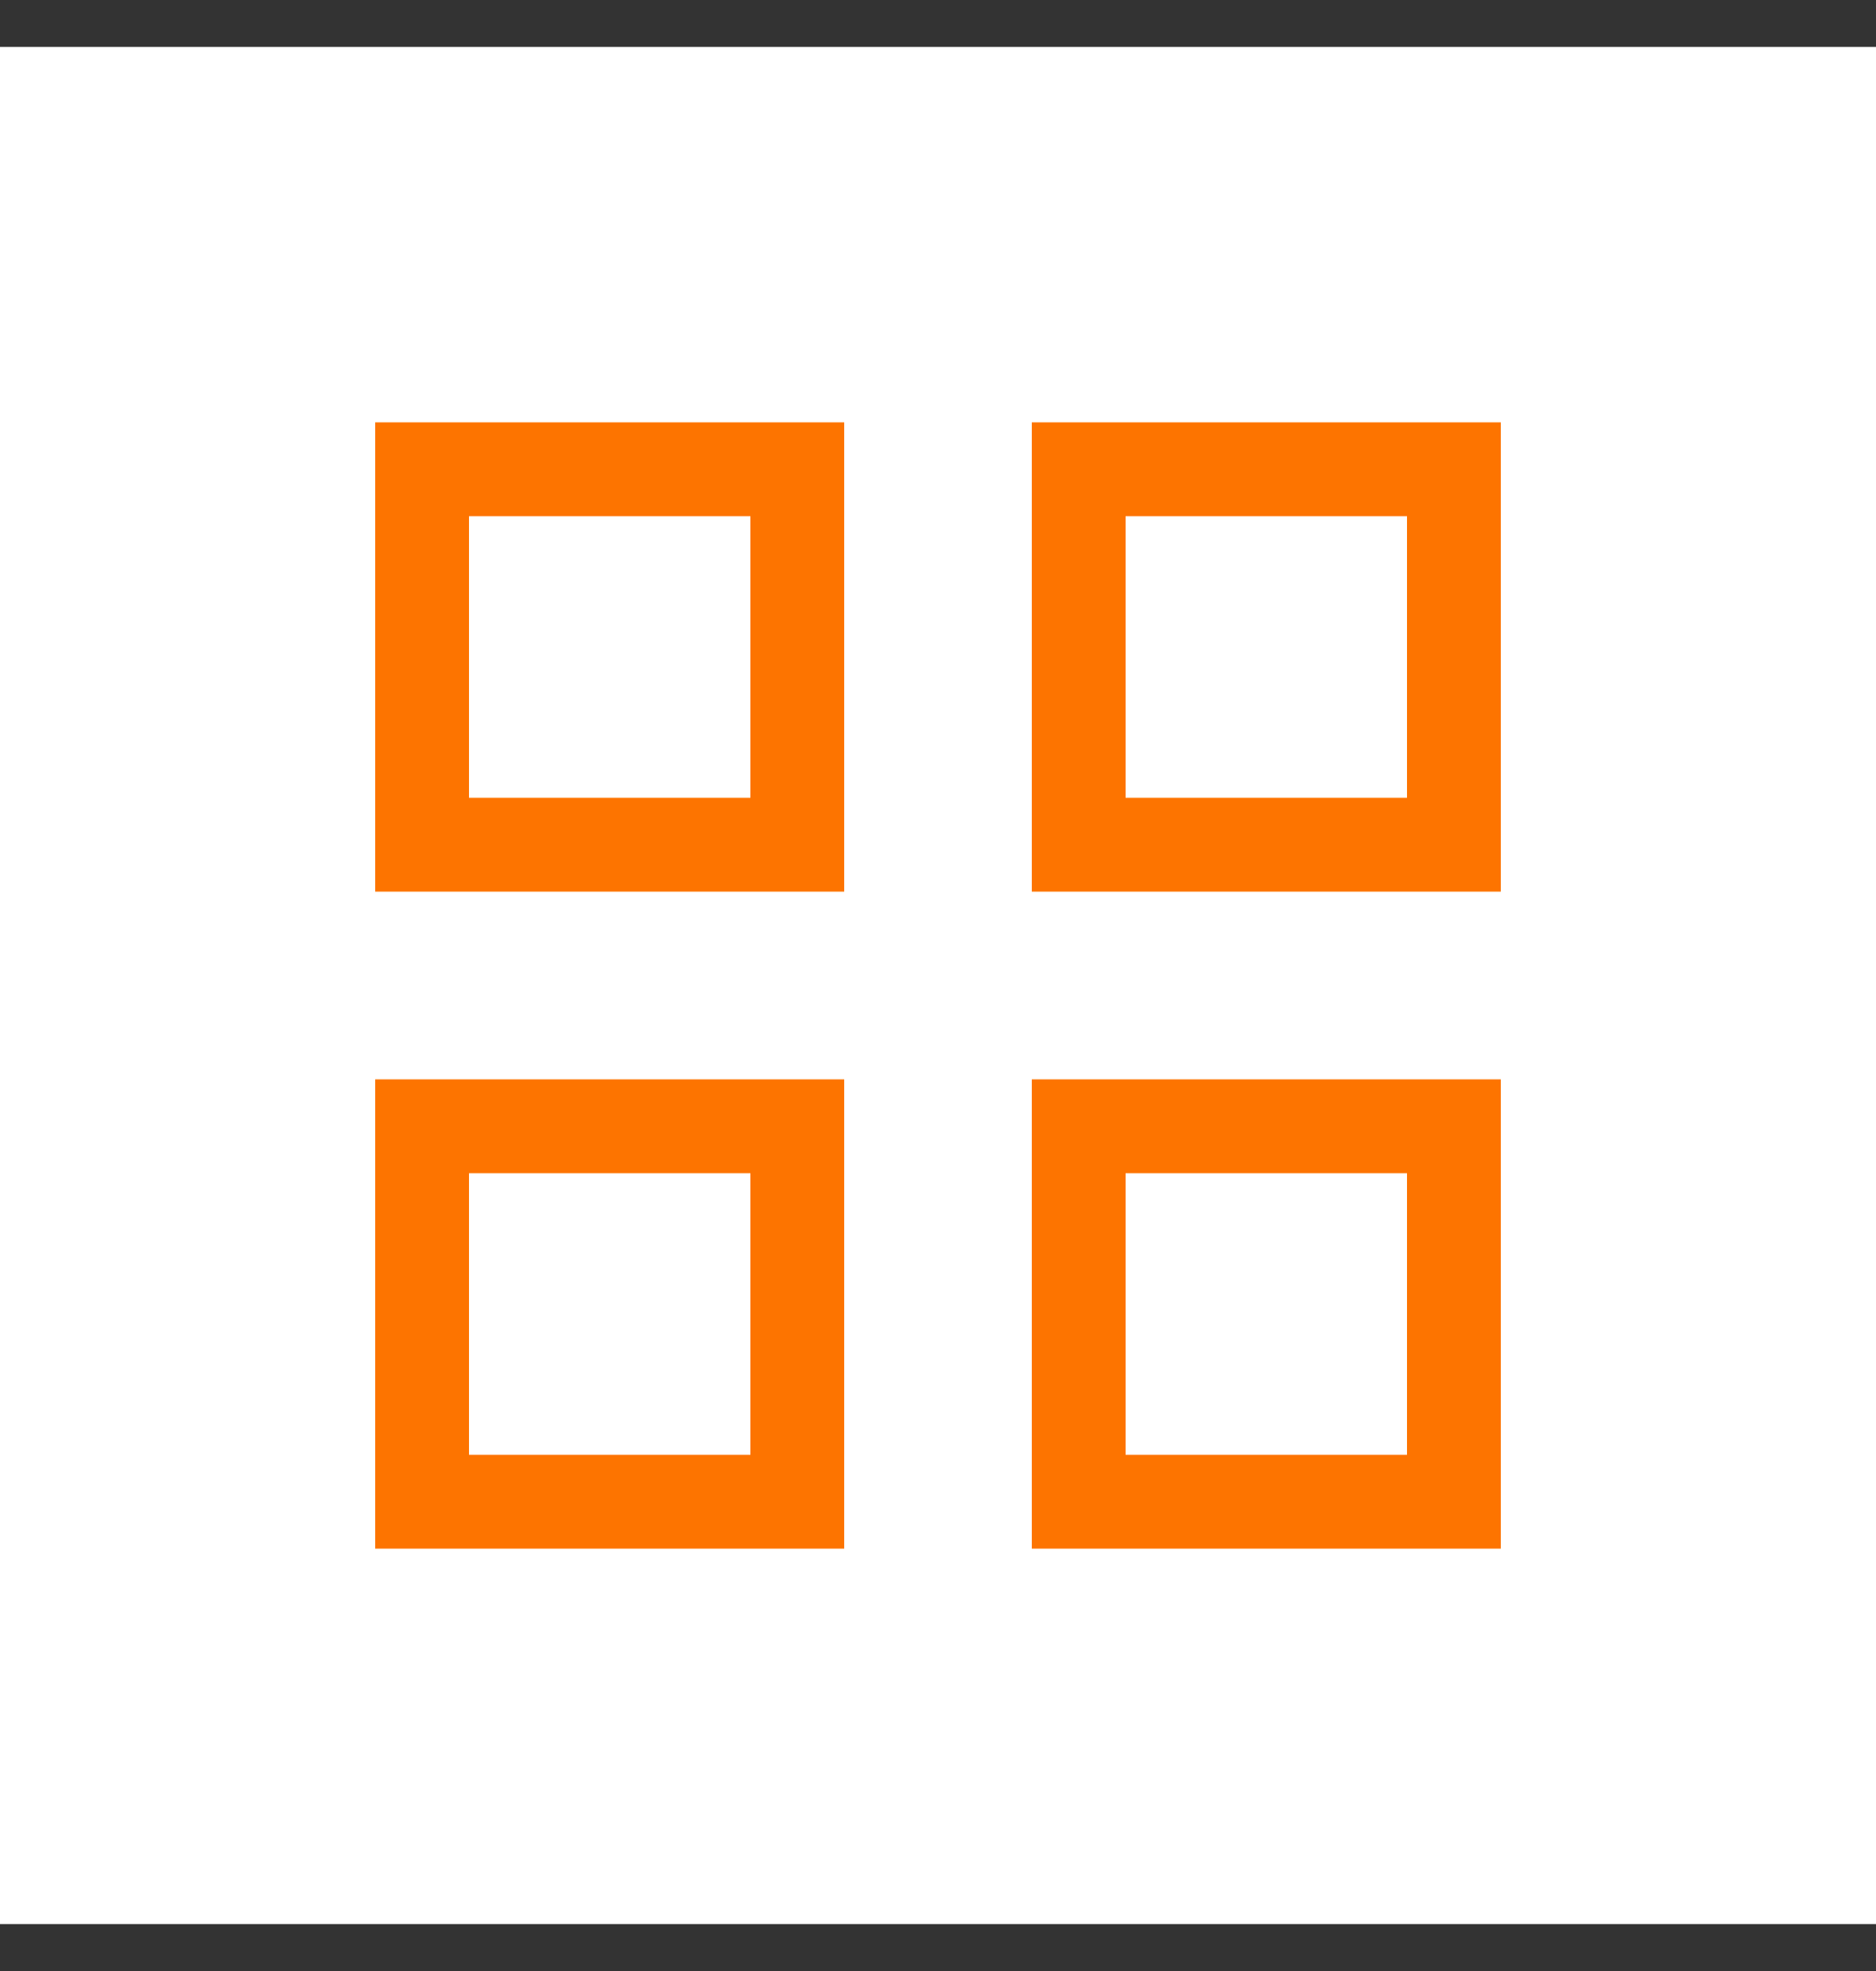 <svg width="20" height="21" viewBox="0 0 20 21" fill="none" xmlns="http://www.w3.org/2000/svg">
<rect x="0" y="0" width="20" height="21" fill="#333333" stroke="none"/>
<rect x="0" y="0.5" width="20" height="20" fill="white"/>
<rect x="4.5" y="5" width="4" height="4" stroke="#FD7400"/>
<rect x="4.5" y="12" width="4" height="4" stroke="#FD7400"/>
<rect x="11.5" y="5" width="4" height="4" stroke="#FD7400"/>
<rect x="11.5" y="12" width="4" height="4" stroke="#FD7400"/>
</svg>
